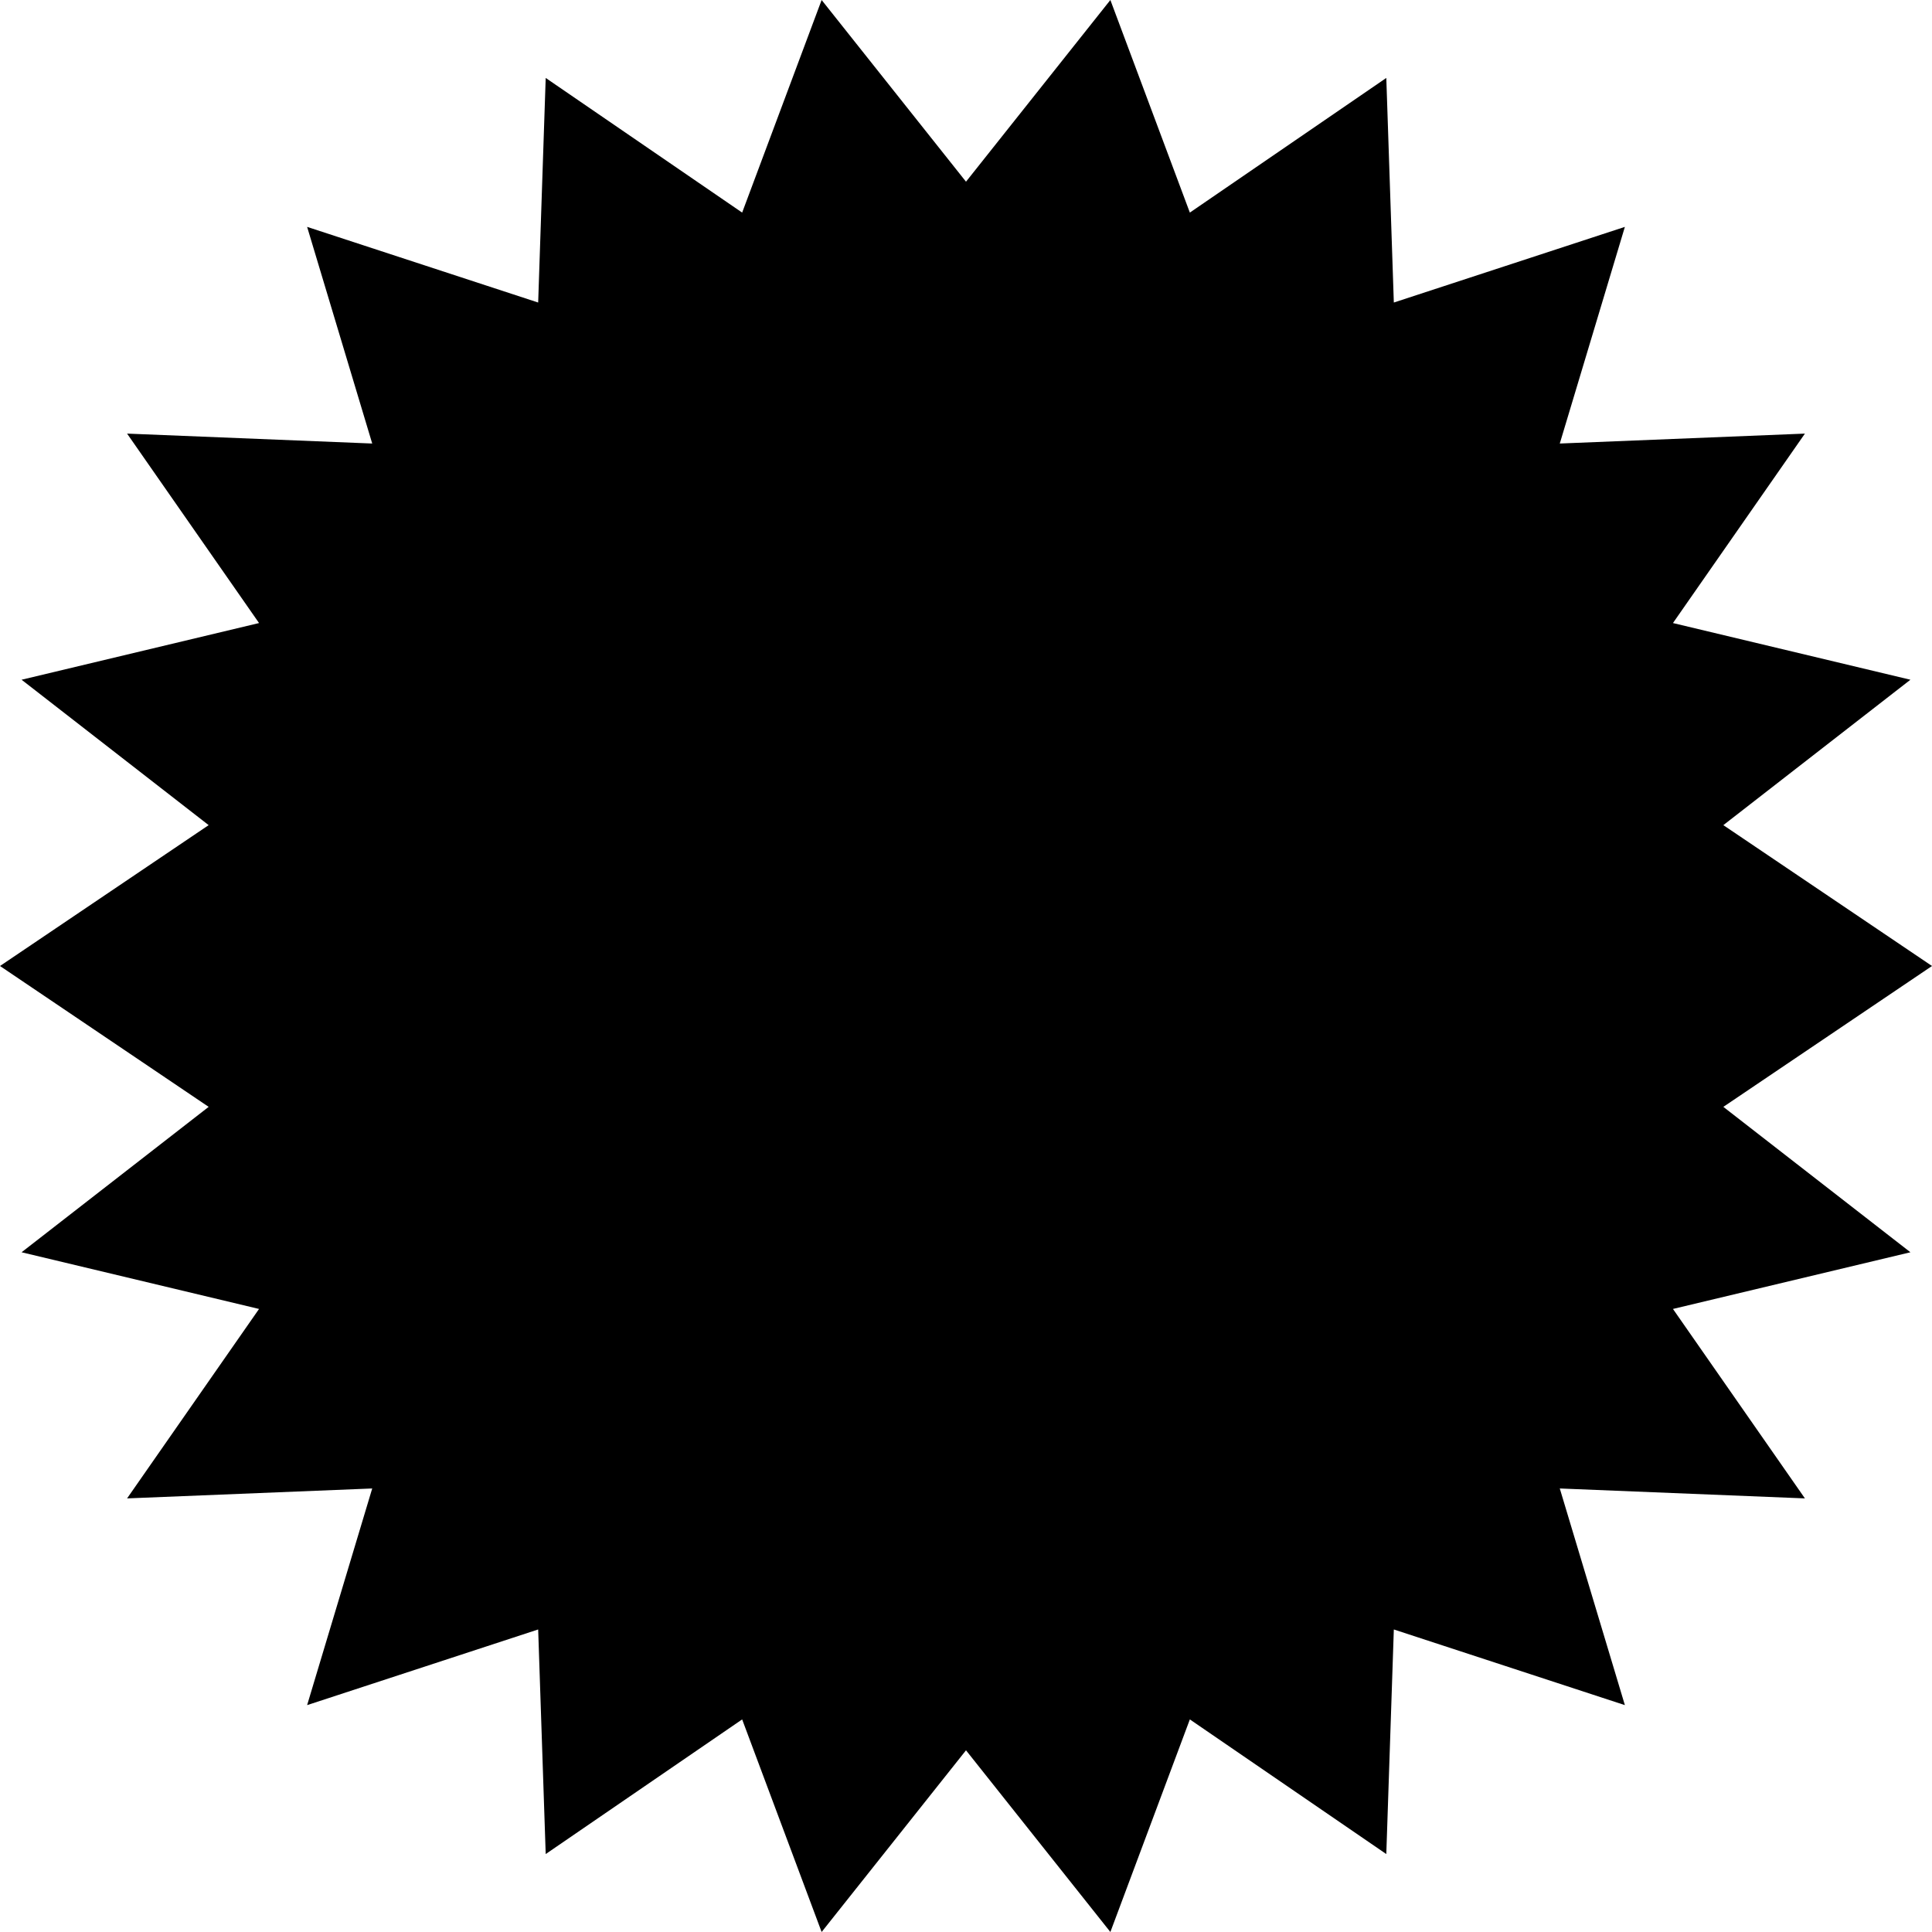 <svg width="88" height="88" viewBox="0 0 88 88" fill="none" xmlns="http://www.w3.org/2000/svg">
<path d="M0 44L9.504 37.584L0.983 30.961L11.799 28.379L5.788 19.75L16.954 20.202L13.989 10.334L24.513 13.78L24.856 3.55L33.804 9.683L37.424 1.14983e-06L44 8.276L50.576 0L54.196 9.683L63.144 3.55L63.487 13.78L74.011 10.334L71.046 20.202L82.212 19.75L76.201 28.379L87.017 30.961L78.496 37.584L88 44L78.496 50.416L87.017 57.039L76.201 59.621L82.212 68.25L71.046 67.798L74.011 77.666L63.487 74.22L63.144 84.45L54.196 78.317L50.576 88L44 79.724L37.424 88L33.804 78.317L24.856 84.45L24.513 74.22L13.989 77.666L16.954 67.798L5.788 68.25L11.799 59.621L0.983 57.039L9.504 50.416L0 44Z" fill="black"/>
</svg>
